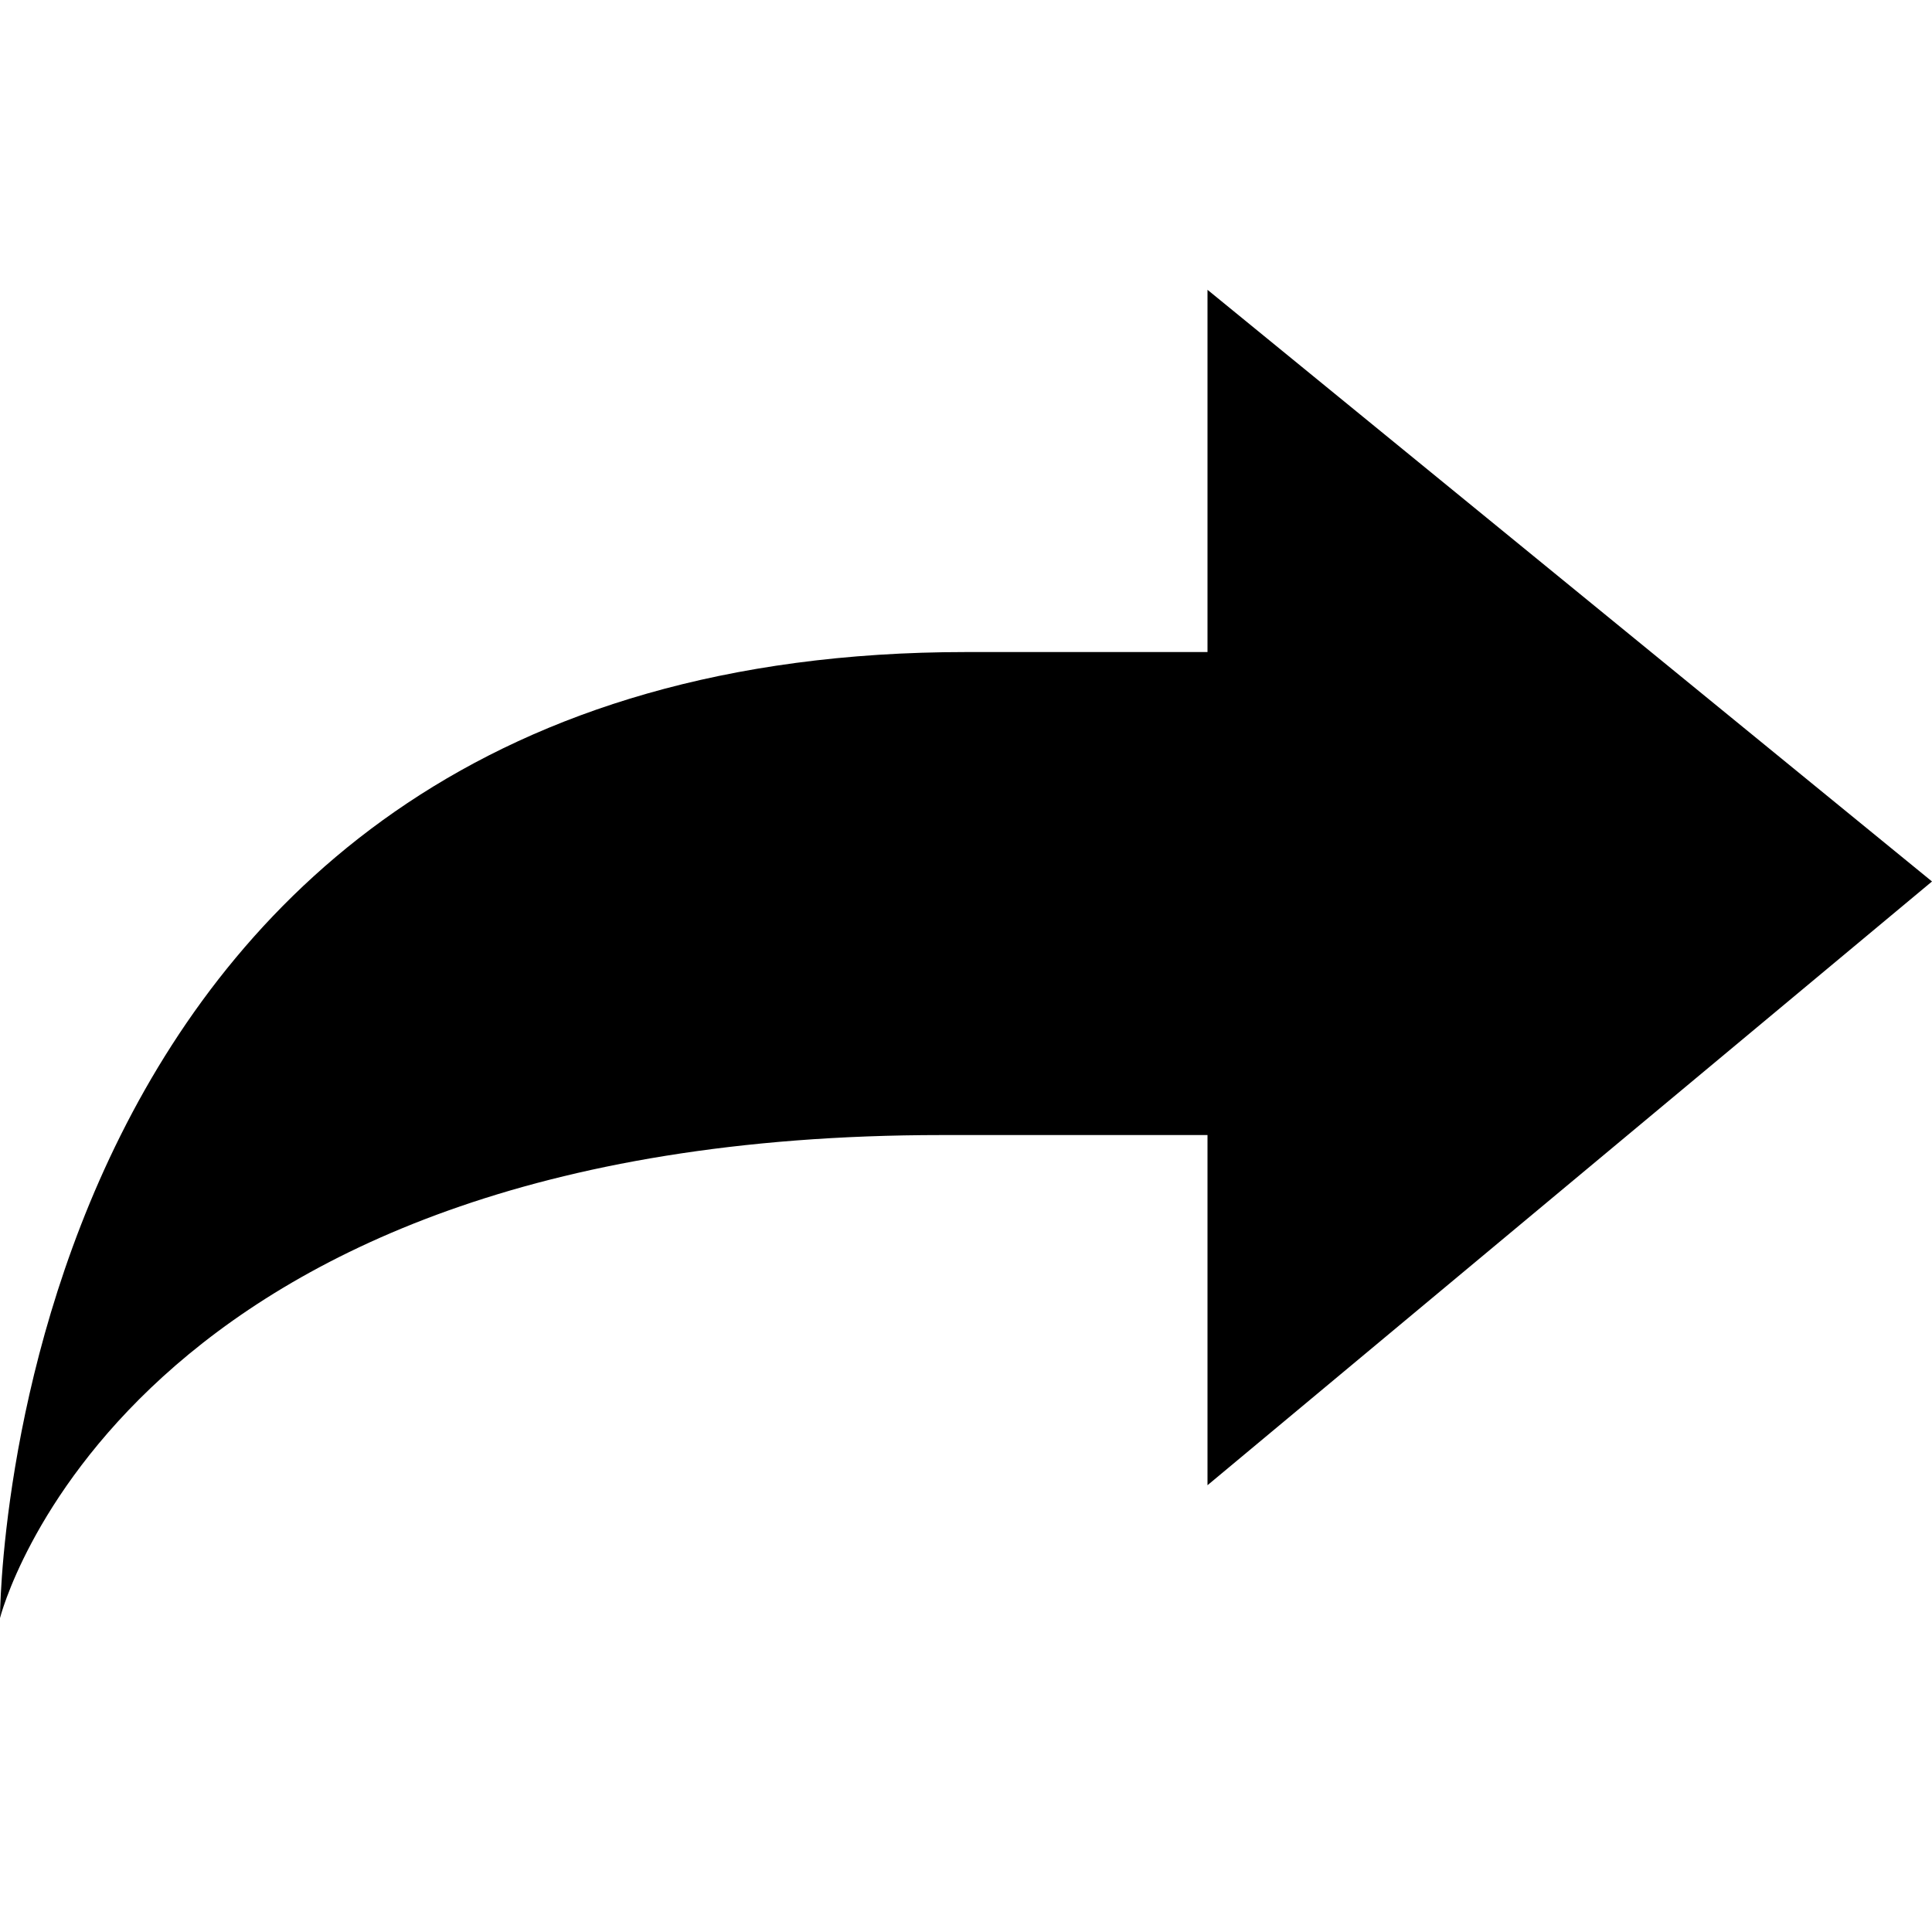 <svg viewBox="0 0 20 20" xmlns="http://www.w3.org/2000/svg">
<path d="M20 9.125L12.5 3V6.75C11.875 6.75 11.125 6.75 10 6.75C0 6.75 0 16.75 0 16.75C0 16.75 1.25 11.75 9.75 11.75C11.125 11.75 12 11.75 12.5 11.75V15.375L20 9.125Z"/>
</svg>
